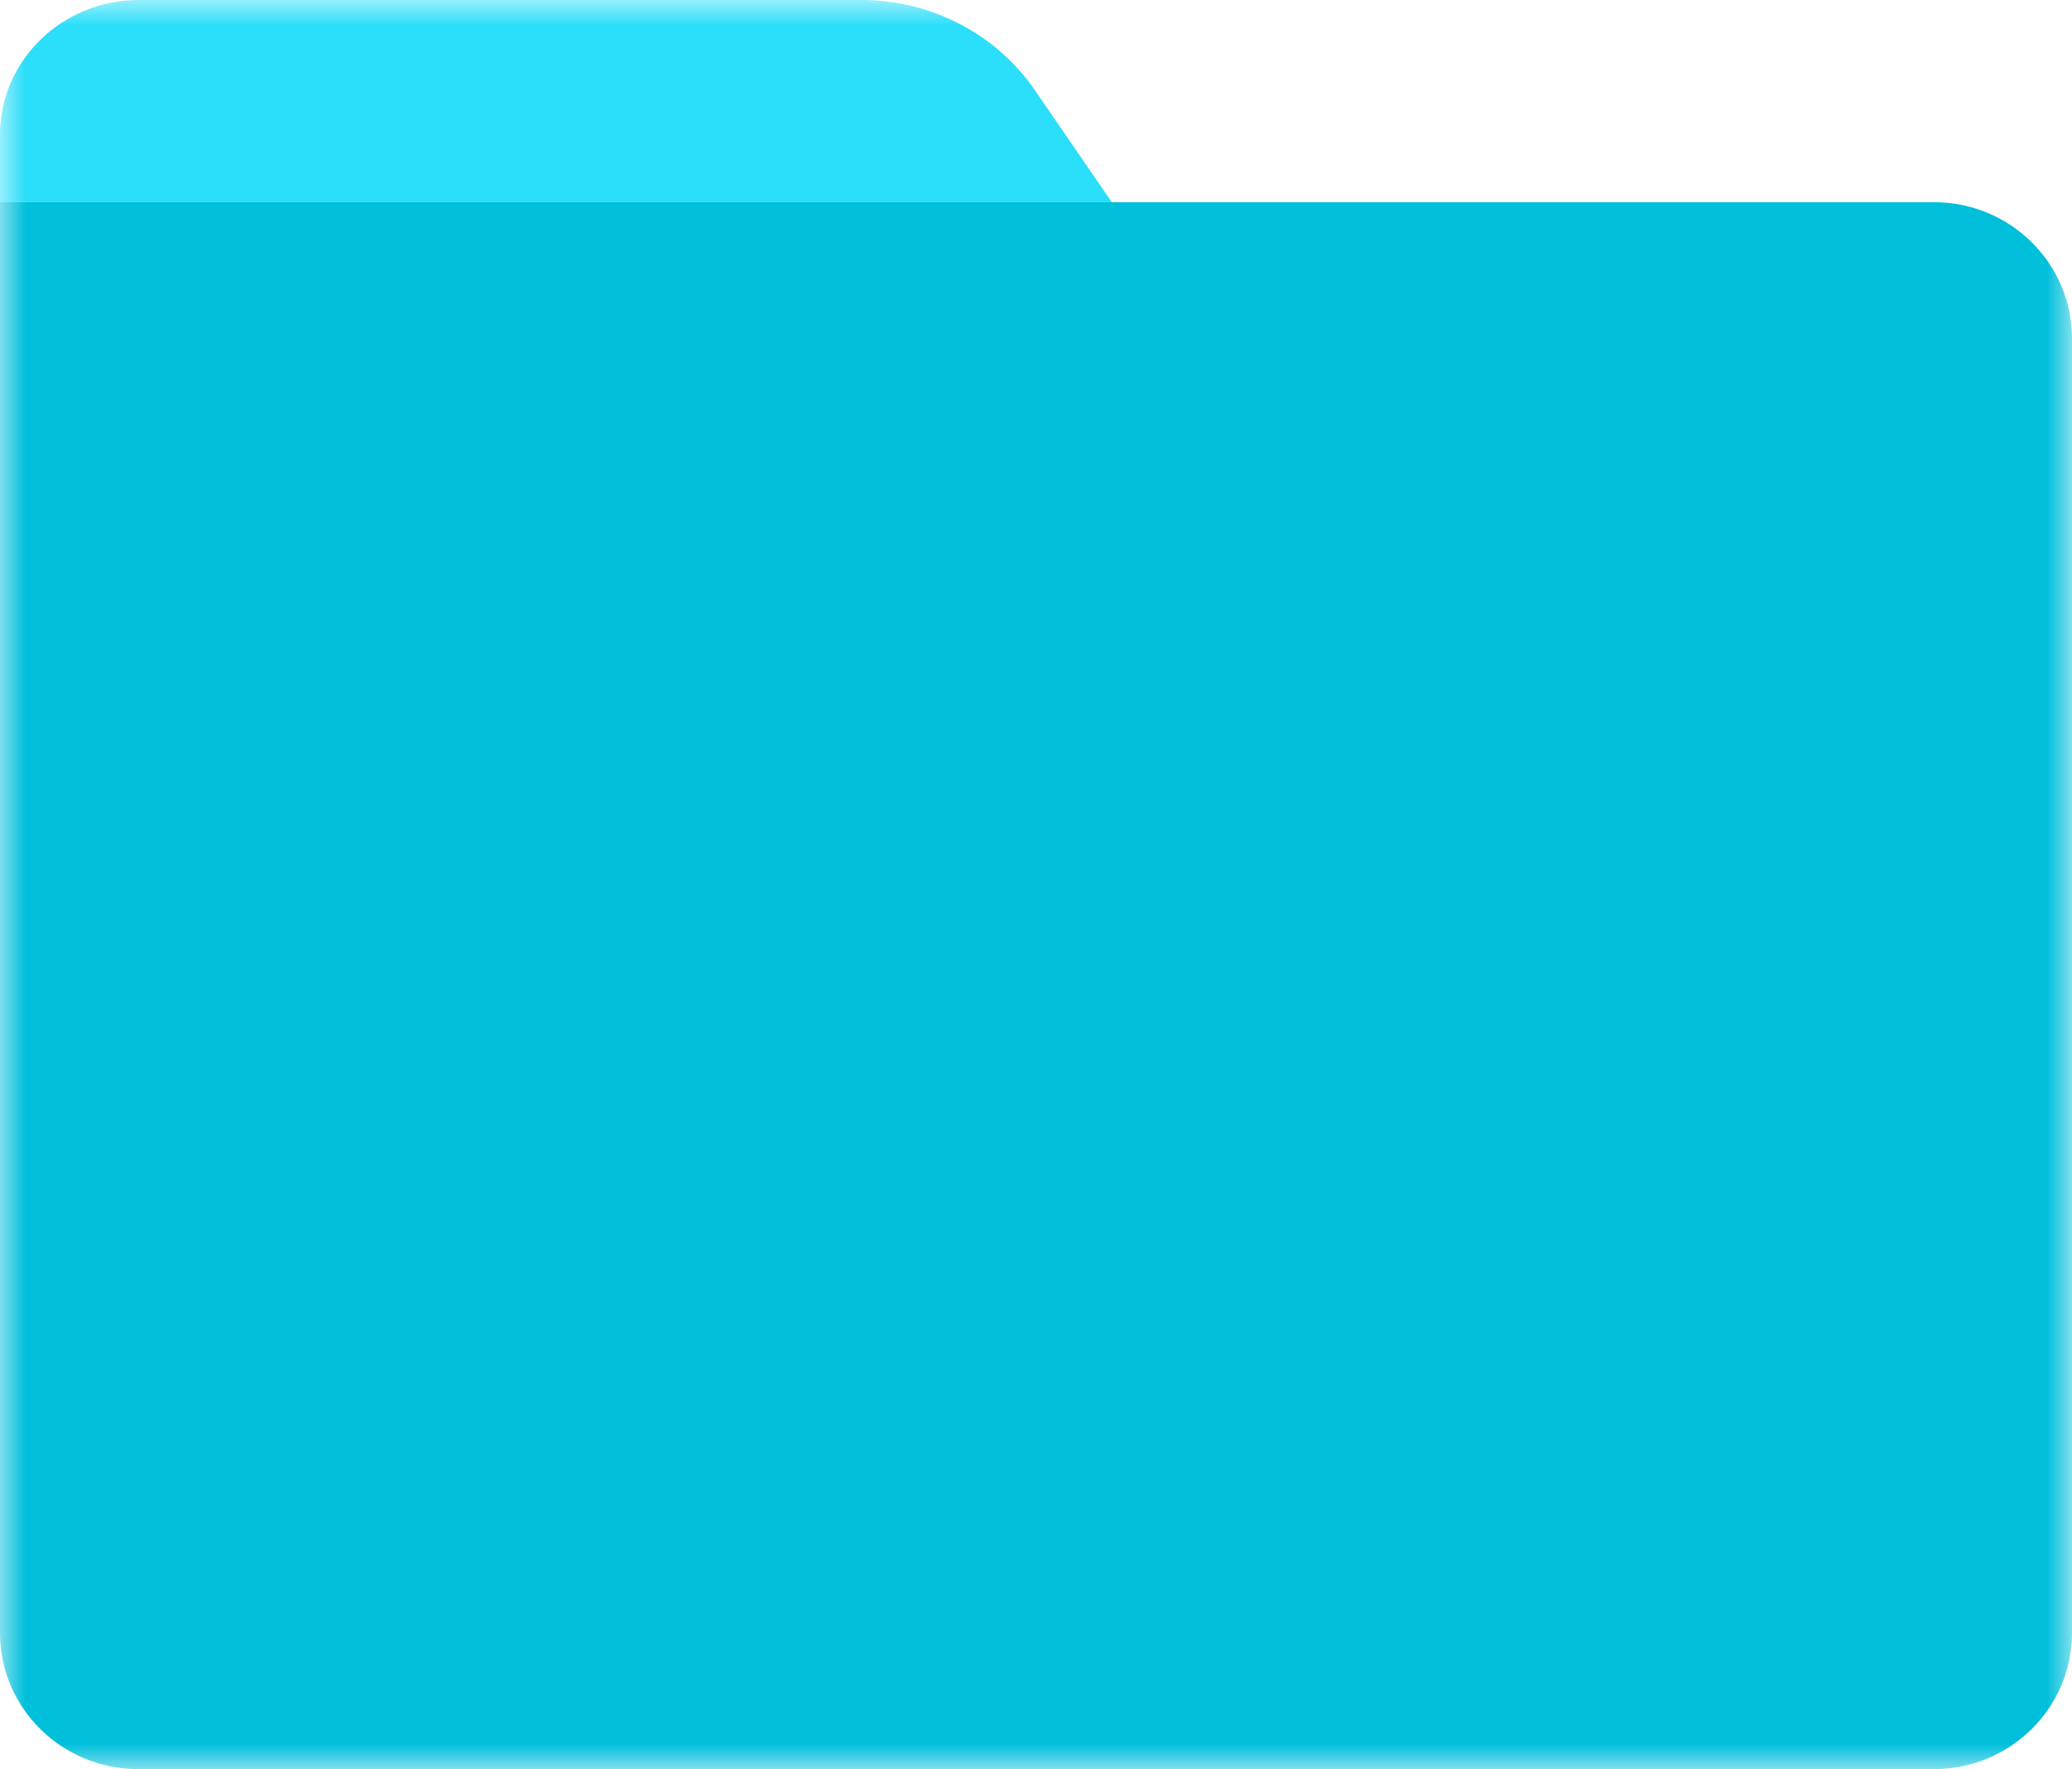 <?xml version="1.0" encoding="UTF-8"?>
<svg width="41px" height="35px" viewBox="0 0 41 35" version="1.1" xmlns="http://www.w3.org/2000/svg" xmlns:xlink="http://www.w3.org/1999/xlink">
    <!-- Generator: Sketch 49.3 (51167) - http://www.bohemiancoding.com/sketch -->
    <title>文件夹@2x</title>
    <desc>Created with Sketch.</desc>
    <defs>
        <polygon id="path-1" points="0 0 41 0 41 35 0 35"></polygon>
    </defs>
    <g id="培训资料" stroke="none" stroke-width="1" fill="none" fill-rule="evenodd">
        <g transform="translate(-20, -161)" id="文件夹">
            <g transform="translate(20, 161)">
                <mask id="mask-2" fill="white">
                    <use xlink:href="#path-1"></use>
                </mask>
                <g id="Clip-2"></g>
                <path d="M0,4 L38.267,4 C39.776,4 41,5.207 41,6.695 L41,32.304 C41,33.793 39.776,35 38.267,35 L2.734,35 C1.224,35 0,33.793 0,32.304 L0,4 Z" id="Fill-1" fill="#00BFDB" mask="url(#mask-2)"></path>
                <path d="M17.042,0 L2.75,0 C1.232,0 0,1.194 0,2.667 L0,4 L22,4 L20.475,1.781 C19.709,0.668 18.422,0 17.042,0 Z" id="Fill-3" fill="#2BDEF9" mask="url(#mask-2)"></path>
            </g>
        </g>
    </g>
</svg>